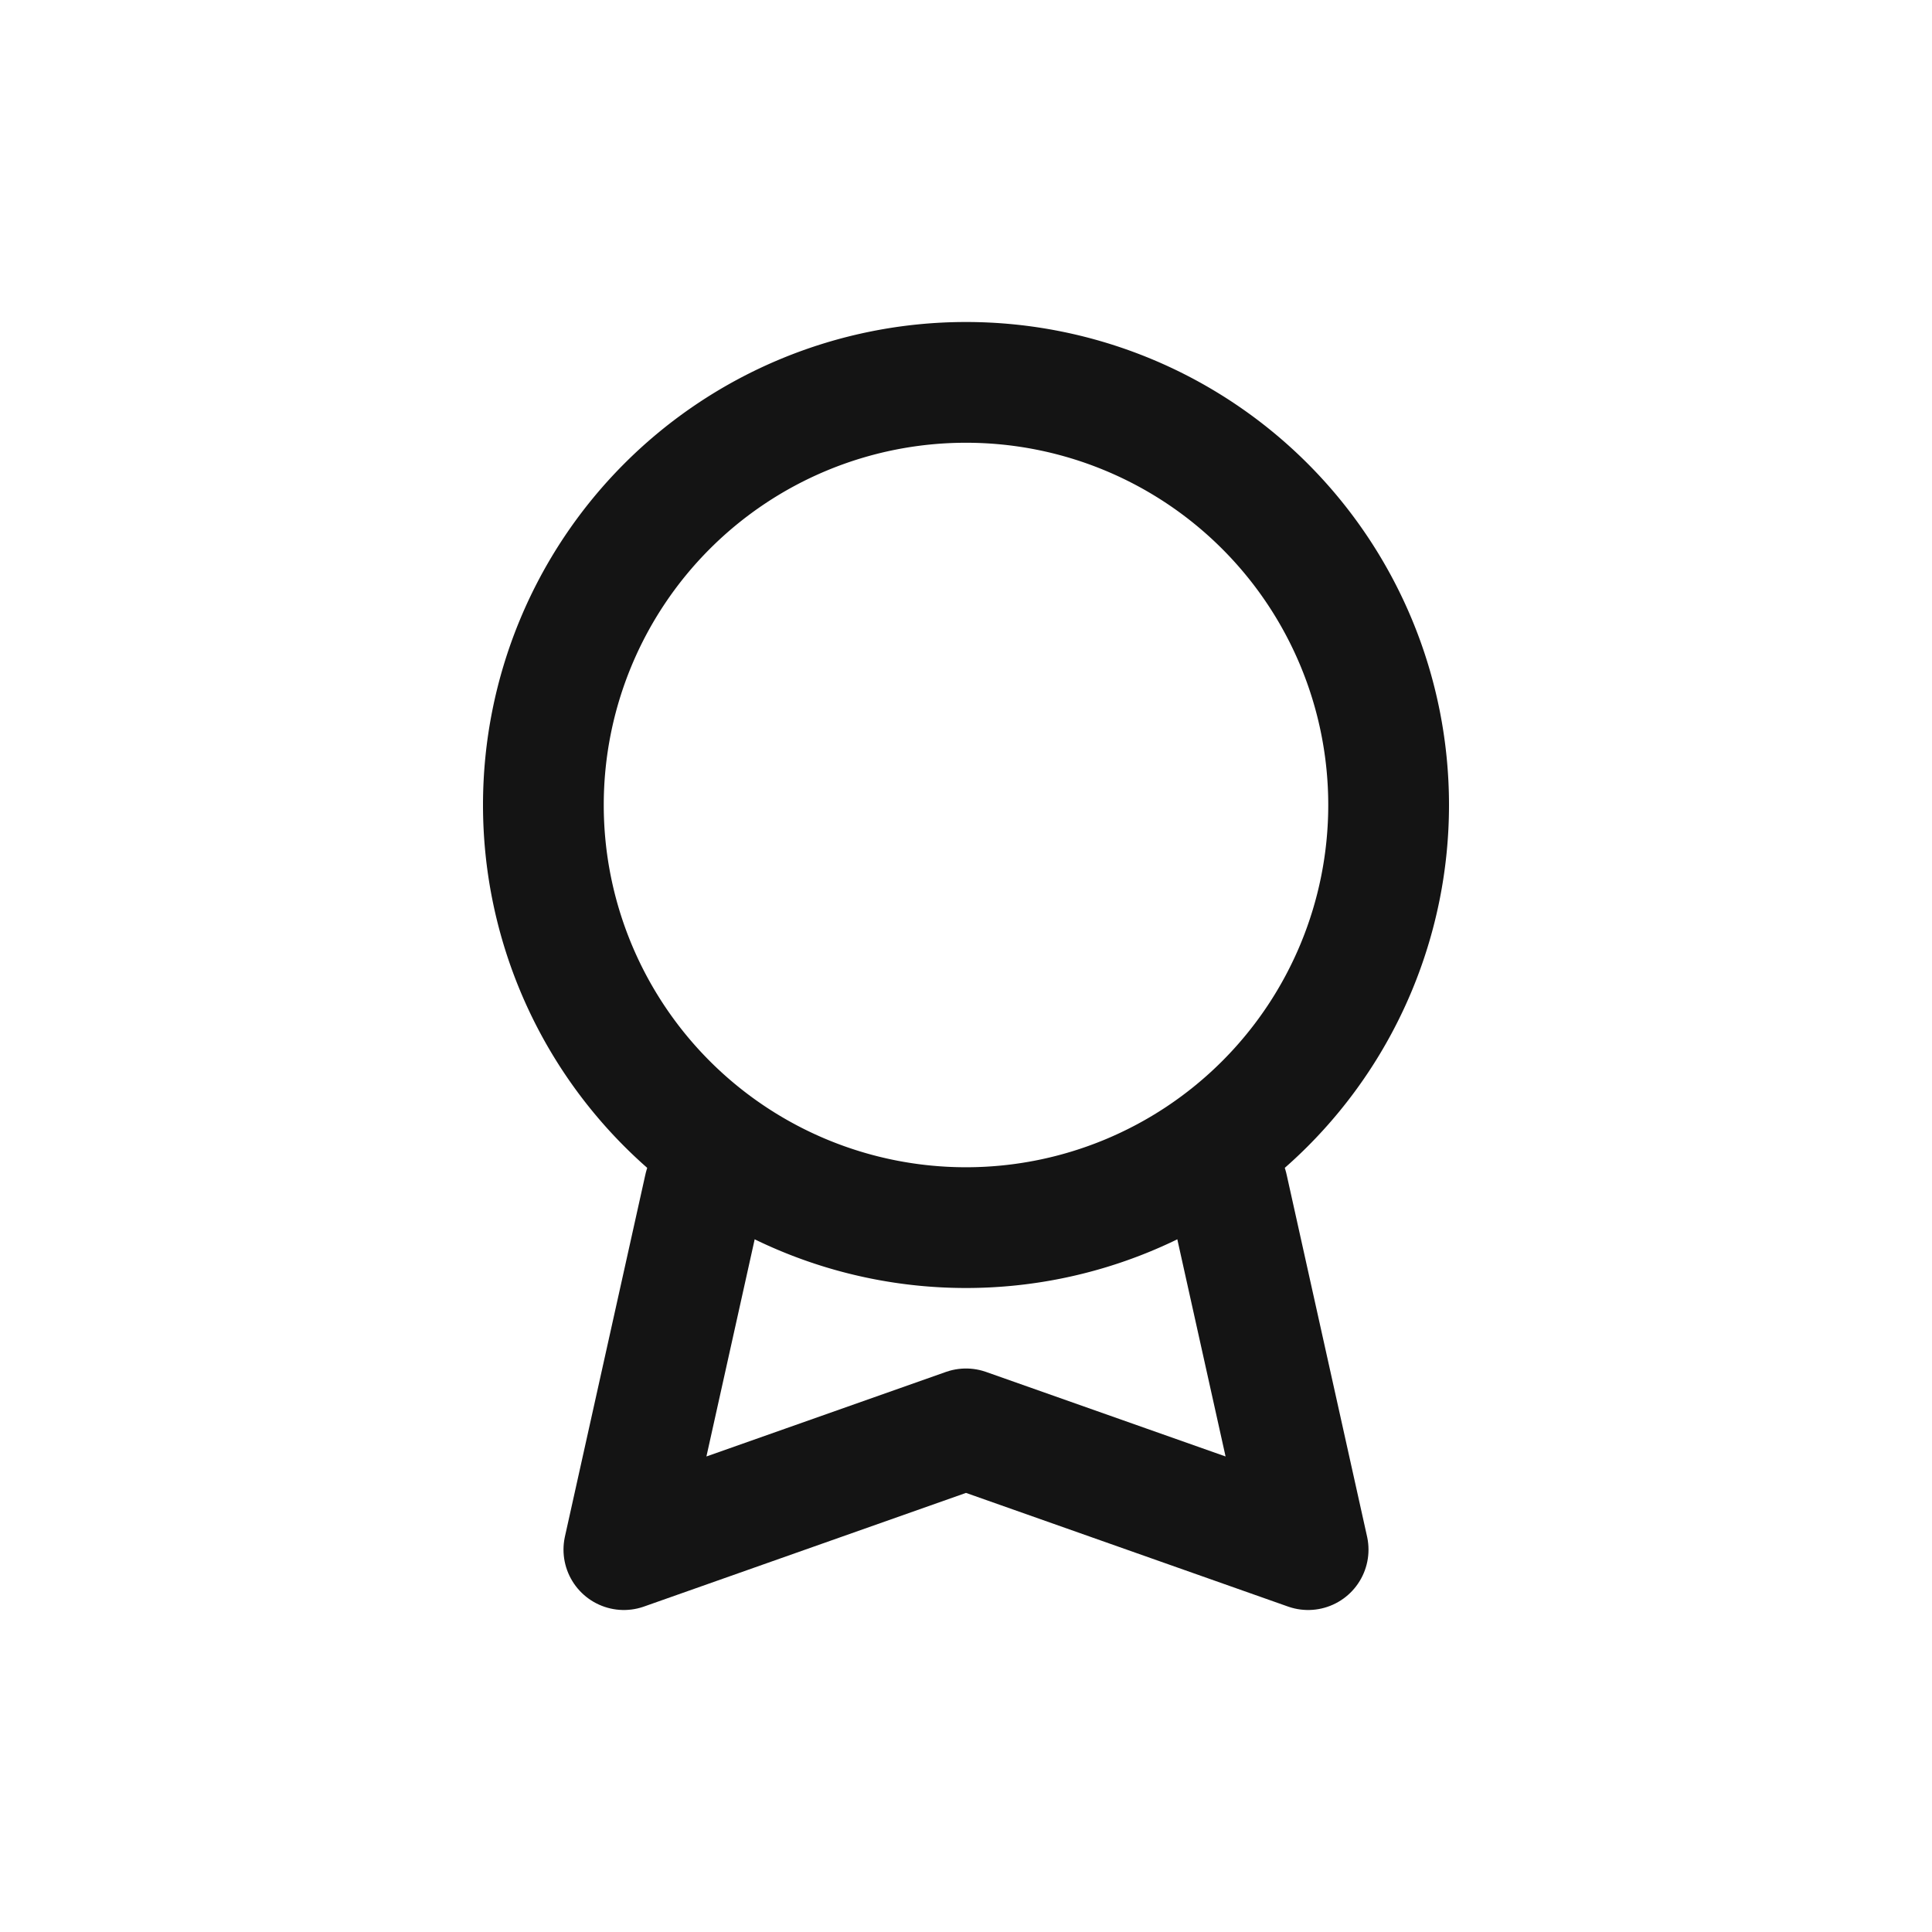 <svg xmlns="http://www.w3.org/2000/svg" fill="none" viewBox="0 0 24 24" class="acv-icon"><path stroke="#141414" stroke-linecap="round" stroke-linejoin="round" stroke-width="1.5" d="M17.25 10a5.25 5.25 0 1 1-10.5 0 5.25 5.25 0 0 1 10.5 0Z"/><path stroke="#141414" stroke-linecap="round" stroke-linejoin="round" stroke-width="1.5" d="m8.75 14.75-1 4.5 4.25-1.5 4.25 1.5-1-4.5"/></svg>
